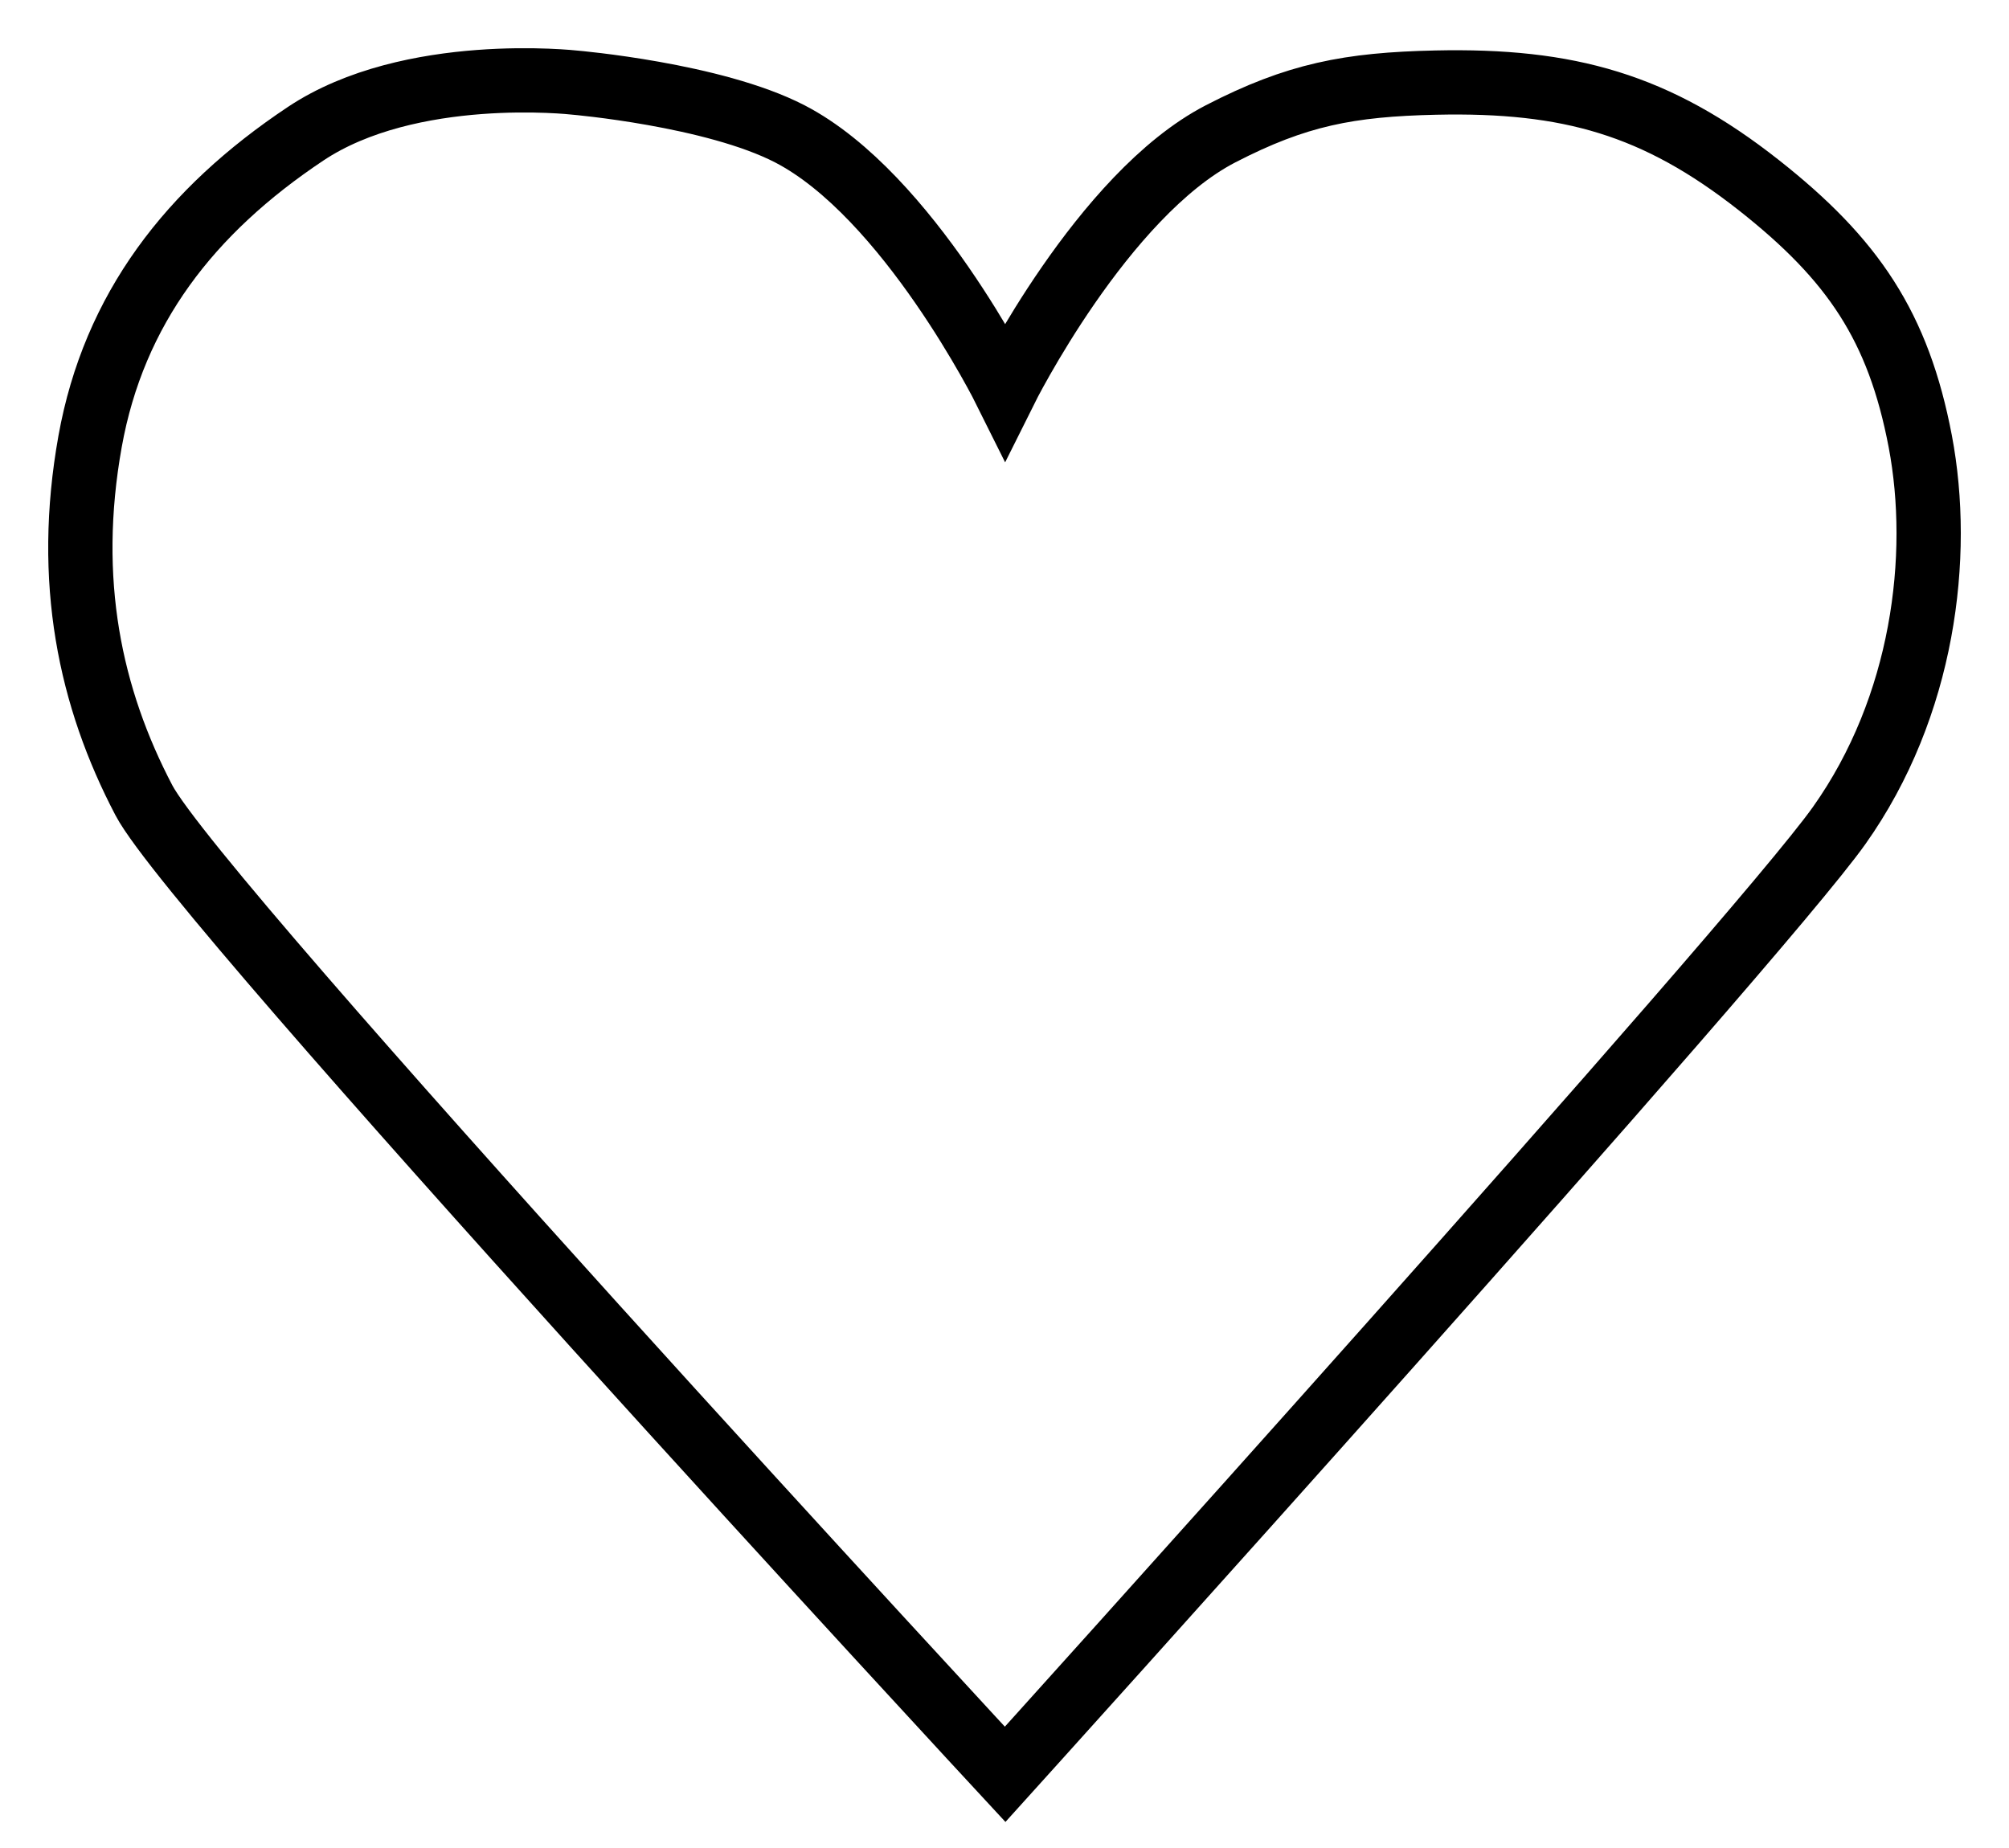 <svg width="25" height="23" viewBox="0 0 25 23" fill="none" xmlns="http://www.w3.org/2000/svg">
<path d="M1.791 9.961C2.461 11.237 12.508 22.083 12.508 22.083C12.508 22.083 21.838 11.754 22.887 10.274C23.936 8.795 24.167 6.924 23.896 5.494C23.624 4.065 23.061 3.23 21.886 2.304C20.611 1.3 19.521 0.992 17.867 1.028C16.789 1.052 16.136 1.176 15.188 1.666C13.716 2.428 12.508 4.856 12.508 4.856C12.508 4.856 11.301 2.428 9.829 1.666C8.881 1.176 7.15 1.028 7.15 1.028C7.15 1.028 5.104 0.796 3.801 1.666C2.363 2.625 1.417 3.847 1.121 5.494C0.81 7.231 1.121 8.684 1.791 9.961Z" stroke="black" stroke-width="0.8"/>
</svg>

